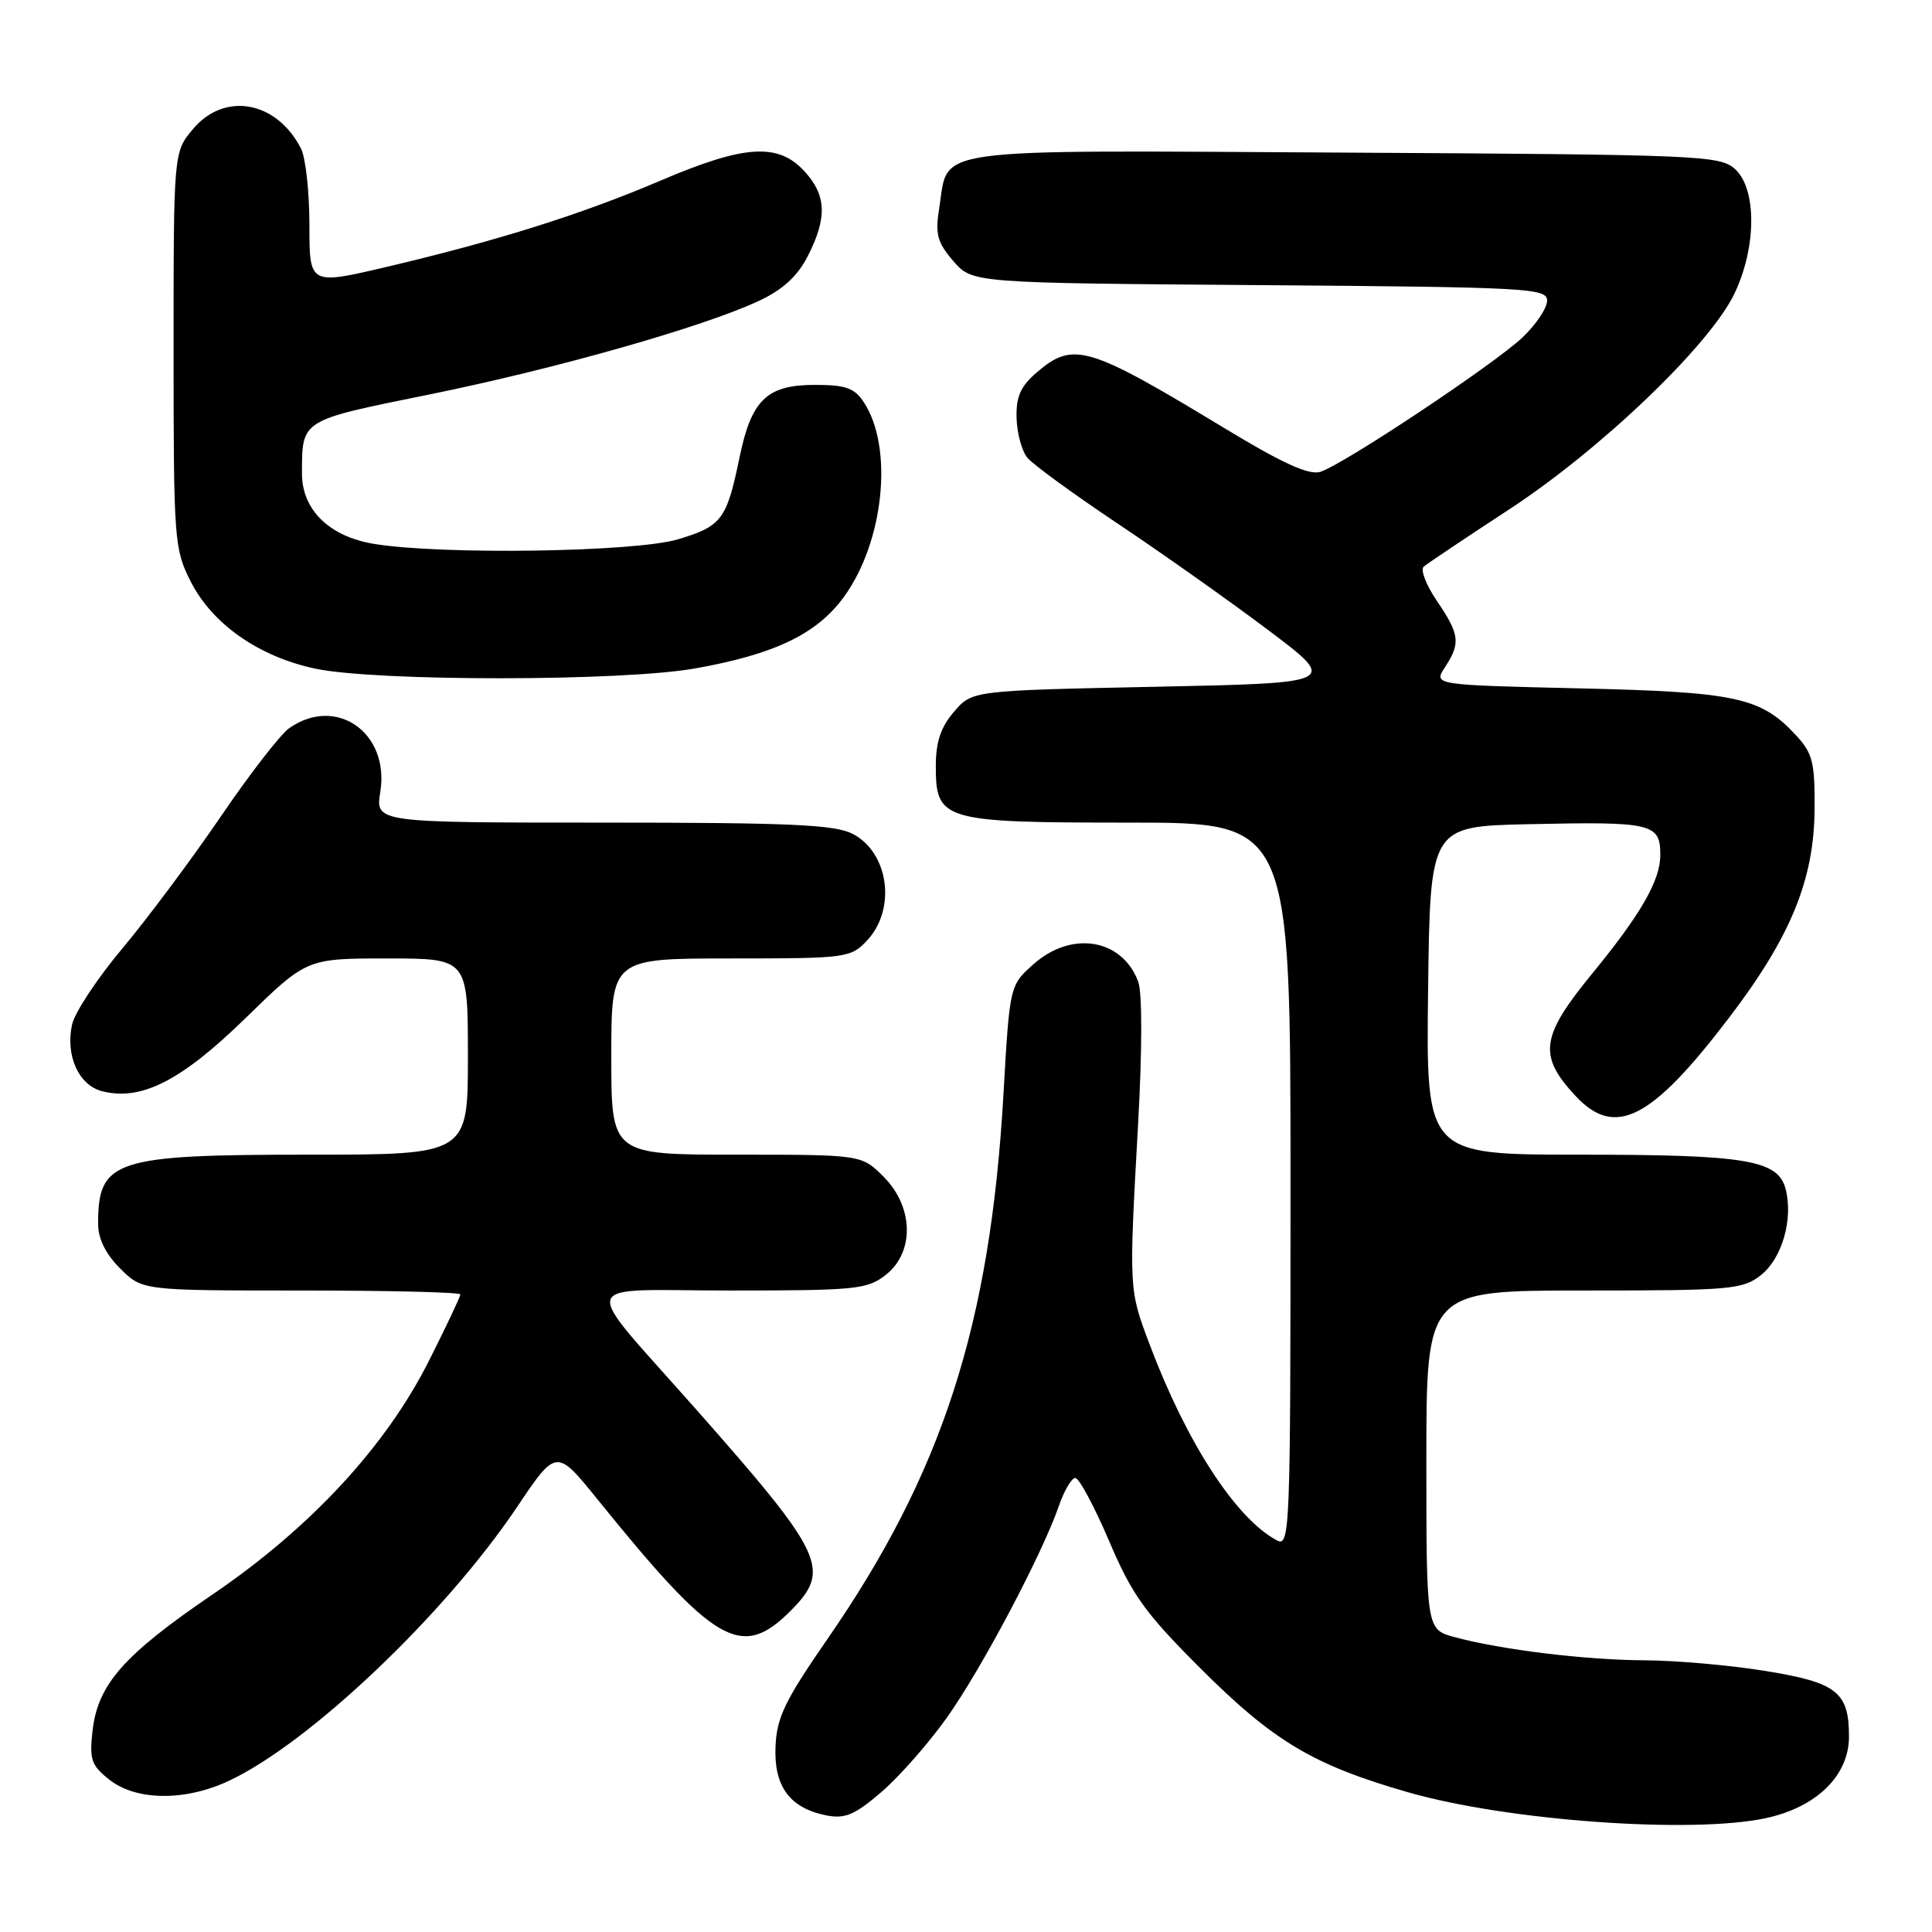 <?xml version="1.0" encoding="UTF-8" standalone="no"?>
<!DOCTYPE svg PUBLIC "-//W3C//DTD SVG 1.1//EN" "http://www.w3.org/Graphics/SVG/1.1/DTD/svg11.dtd" >
<svg xmlns="http://www.w3.org/2000/svg" xmlns:xlink="http://www.w3.org/1999/xlink" version="1.1" viewBox="0 0 256 256">
 <g >
 <path fill="currentColor"
d=" M 233.96 240.92 C 240.71 239.47 245.00 235.27 245.00 230.11 C 245.00 224.20 243.41 222.95 233.93 221.41 C 229.30 220.66 222.12 220.02 218.00 220.00 C 210.07 219.96 199.00 218.61 192.75 216.93 C 189.00 215.92 189.00 215.92 189.00 193.46 C 189.00 171.00 189.00 171.00 209.87 171.00 C 229.36 171.00 230.90 170.87 233.33 168.96 C 236.12 166.76 237.62 161.59 236.62 157.61 C 235.64 153.70 231.49 153.00 209.33 153.00 C 188.96 153.00 188.96 153.00 189.23 131.25 C 189.50 109.50 189.50 109.50 202.50 109.21 C 218.96 108.85 220.00 109.09 220.00 113.29 C 220.00 116.66 217.43 121.13 210.98 129.00 C 204.12 137.36 203.78 139.89 208.80 145.25 C 214.02 150.83 218.83 148.36 229.16 134.79 C 237.26 124.15 240.36 116.59 240.44 107.33 C 240.49 101.03 240.20 99.84 238.00 97.45 C 233.33 92.39 230.10 91.69 209.21 91.21 C 189.93 90.76 189.93 90.76 191.46 88.42 C 193.56 85.22 193.42 84.08 190.40 79.63 C 188.97 77.53 188.18 75.48 188.65 75.08 C 189.12 74.68 194.22 71.26 200.00 67.48 C 212.13 59.54 226.54 45.74 229.81 38.93 C 232.76 32.79 232.80 25.03 229.90 22.40 C 227.89 20.59 225.35 20.49 178.07 20.22 C 122.09 19.91 125.76 19.41 124.45 27.60 C 123.90 31.03 124.19 32.11 126.31 34.58 C 128.83 37.50 128.83 37.50 166.91 37.78 C 202.57 38.05 205.00 38.18 205.00 39.84 C 205.00 40.81 203.54 43.00 201.75 44.70 C 198.00 48.26 178.04 61.54 174.95 62.52 C 173.44 62.99 169.97 61.42 162.19 56.70 C 144.10 45.75 142.21 45.19 137.35 49.37 C 135.22 51.21 134.62 52.57 134.70 55.40 C 134.76 57.41 135.40 59.78 136.14 60.66 C 136.87 61.55 142.20 65.43 147.98 69.30 C 153.77 73.16 162.75 79.51 167.94 83.41 C 177.37 90.50 177.37 90.50 153.10 91.00 C 128.82 91.50 128.82 91.50 126.41 94.31 C 124.66 96.35 124.00 98.30 124.00 101.50 C 124.00 108.75 124.87 109.00 149.72 109.00 C 171.00 109.00 171.00 109.00 171.00 157.04 C 171.00 203.33 170.93 205.03 169.16 204.09 C 163.74 201.18 157.23 191.15 152.34 178.17 C 149.57 170.82 149.58 170.96 150.80 149.00 C 151.35 139.20 151.36 131.52 150.82 130.08 C 148.69 124.37 141.98 123.26 136.91 127.79 C 133.79 130.58 133.79 130.58 132.96 145.04 C 131.21 175.58 124.86 195.20 109.60 217.24 C 104.01 225.32 102.93 227.55 102.76 231.42 C 102.53 236.72 104.65 239.58 109.50 240.55 C 111.97 241.03 113.25 240.49 116.76 237.48 C 119.11 235.47 123.00 231.05 125.42 227.66 C 129.99 221.26 138.07 206.00 140.30 199.56 C 141.00 197.52 141.99 195.85 142.48 195.84 C 142.98 195.83 144.99 199.58 146.95 204.16 C 150.00 211.33 151.69 213.69 159.00 221.00 C 168.74 230.74 173.98 233.87 186.63 237.50 C 199.75 241.26 224.13 243.02 233.96 240.92 Z  M 30.33 235.97 C 41.03 230.95 58.92 213.95 68.49 199.72 C 73.72 191.93 73.72 191.93 79.21 198.72 C 94.73 217.92 98.24 219.96 104.71 213.49 C 110.19 208.01 109.27 206.04 92.31 186.83 C 76.60 169.04 76.05 171.00 96.79 171.00 C 113.43 171.00 114.92 170.85 117.37 168.93 C 121.20 165.91 121.07 159.92 117.08 155.92 C 114.15 153.00 114.15 153.00 97.58 153.00 C 81.00 153.00 81.00 153.00 81.00 140.00 C 81.00 127.00 81.00 127.00 96.83 127.00 C 112.20 127.00 112.71 126.93 114.89 124.62 C 118.79 120.46 117.78 112.97 112.98 110.49 C 110.62 109.27 104.69 109.00 79.92 109.00 C 49.74 109.00 49.74 109.00 50.39 104.94 C 51.65 97.09 44.56 92.12 38.33 96.48 C 37.17 97.29 33.07 102.58 29.23 108.23 C 25.38 113.88 19.52 121.73 16.21 125.68 C 12.90 129.62 9.90 134.16 9.55 135.75 C 8.65 139.88 10.43 143.82 13.56 144.60 C 18.74 145.91 24.05 143.19 32.55 134.89 C 40.64 127.00 40.64 127.00 51.32 127.00 C 62.00 127.00 62.00 127.00 62.00 140.00 C 62.00 153.00 62.00 153.00 40.95 153.00 C 15.12 153.00 13.00 153.70 13.00 162.16 C 13.00 164.14 13.99 166.15 15.92 168.08 C 18.85 171.00 18.85 171.00 39.92 171.00 C 51.52 171.00 61.00 171.23 61.00 171.52 C 61.00 171.81 59.14 175.74 56.87 180.25 C 51.15 191.64 41.18 202.41 28.20 211.25 C 16.39 219.29 12.96 223.18 12.26 229.35 C 11.83 233.17 12.10 233.93 14.52 235.84 C 18.07 238.63 24.57 238.68 30.33 235.97 Z  M 92.11 88.57 C 102.69 86.69 108.26 84.00 111.84 79.07 C 117.14 71.75 118.41 59.32 114.47 53.31 C 113.22 51.41 112.08 51.00 107.98 51.00 C 101.60 51.00 99.56 52.98 97.98 60.66 C 96.29 68.86 95.63 69.74 89.80 71.47 C 84.11 73.16 58.51 73.54 49.56 72.07 C 43.62 71.09 39.99 67.54 40.01 62.69 C 40.04 55.56 39.76 55.74 56.85 52.28 C 73.65 48.87 93.23 43.31 100.60 39.85 C 103.75 38.37 105.68 36.59 107.05 33.91 C 109.64 28.82 109.51 25.84 106.55 22.65 C 103.08 18.90 98.62 19.20 87.62 23.89 C 77.15 28.37 65.90 31.91 51.25 35.36 C 41.00 37.77 41.00 37.77 41.00 29.82 C 41.00 25.45 40.50 20.89 39.88 19.68 C 36.66 13.38 29.76 12.12 25.59 17.08 C 23.00 20.15 23.00 20.15 23.00 46.36 C 23.00 71.56 23.09 72.75 25.25 77.02 C 28.10 82.67 34.26 86.99 41.73 88.59 C 49.72 90.31 82.45 90.30 92.11 88.57 Z "/>
</g>
</svg>